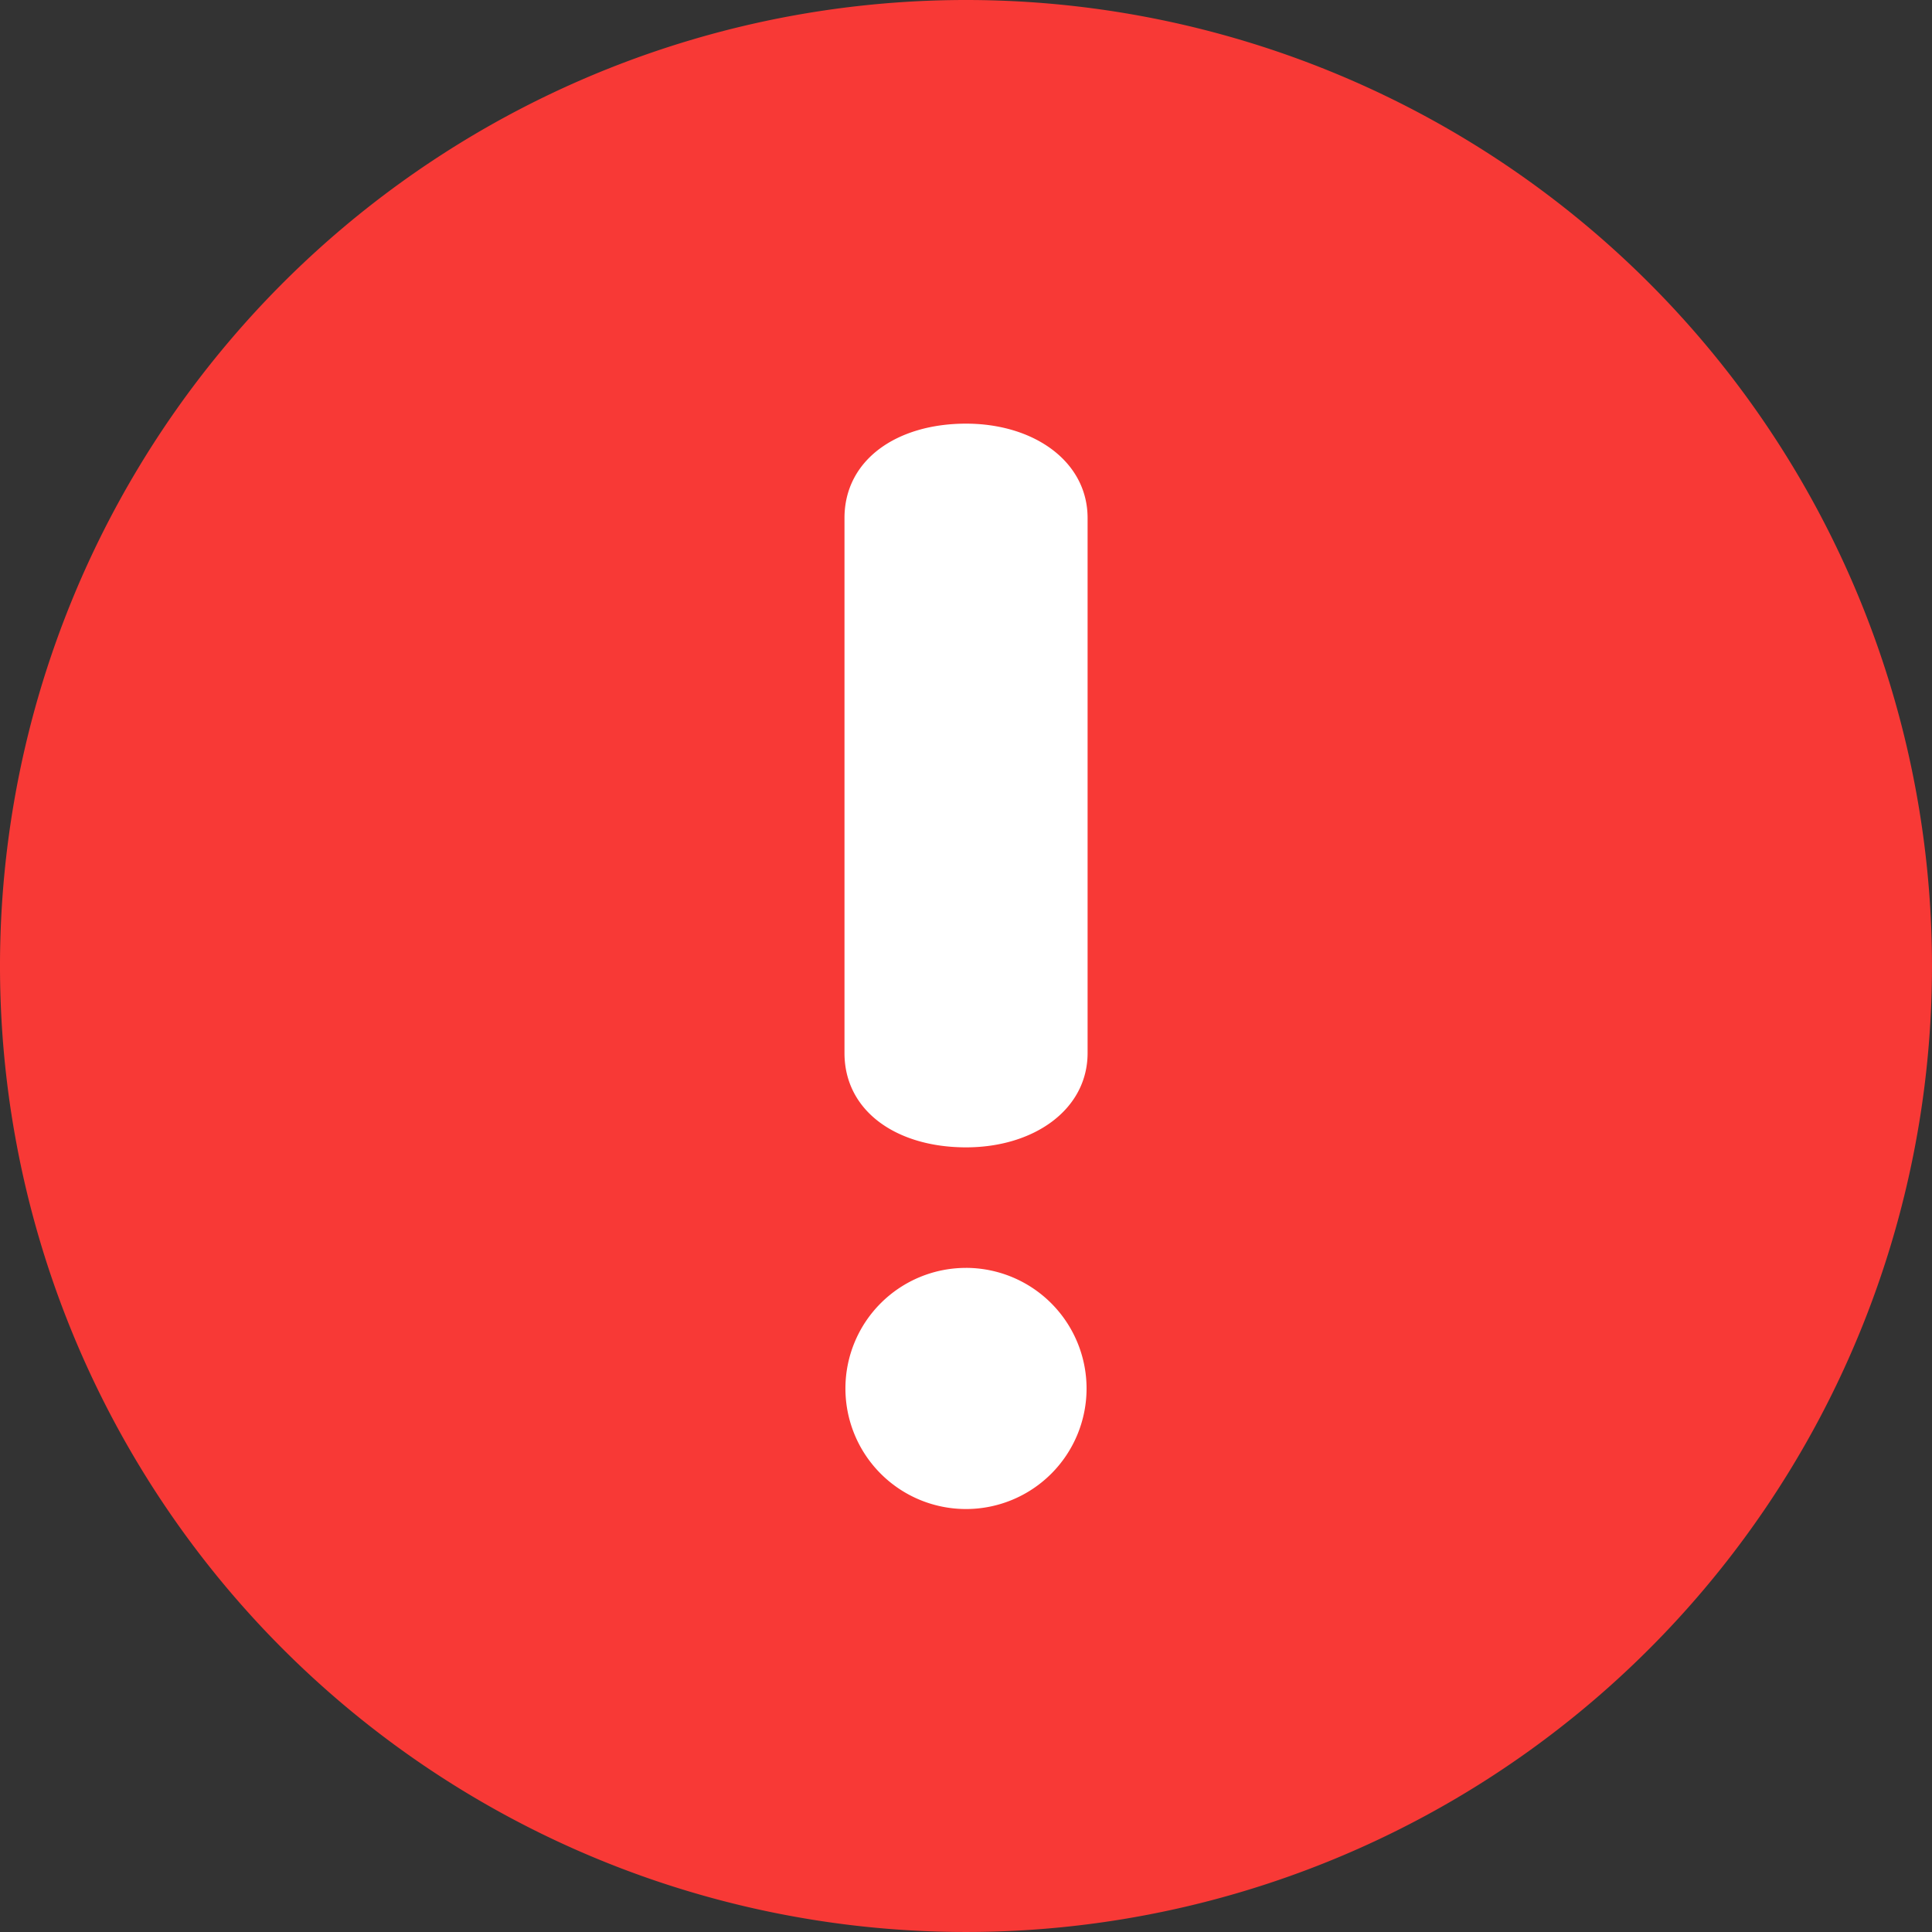 <svg xmlns="http://www.w3.org/2000/svg" width="286.055" height="286.054" viewBox="0 0 286.055 286.054">
  <rect x="0" y="0" width="286.055" height="286.054" fill="#333333" stroke="none"/>
  <g id="Group_808" data-name="Group 808" transform="translate(-23001 1294)">
    <g id="exclamation-mark" transform="translate(23001 -1294)">
      <path id="Path_1417" data-name="Path 1417" d="M143.027,0A143.027,143.027,0,1,0,286.054,143.027,143.033,143.033,0,0,0,143.027,0Z" fill="#f83936"/>
    </g>
    <path id="Path_1418" data-name="Path 1418" d="M143.036,62.726c-10.244,0-18,5.346-18,13.981v79.2c0,8.644,7.75,13.972,18,13.972,9.994,0,17.995-5.551,17.995-13.972v-79.2C161.03,68.277,153.03,62.726,143.036,62.726Zm0,125a17.852,17.852,0,1,0,17.843,17.86A17.876,17.876,0,0,0,143.036,187.723Z" transform="translate(23001 -1294)" fill="#fff"/>
  </g>
</svg>
